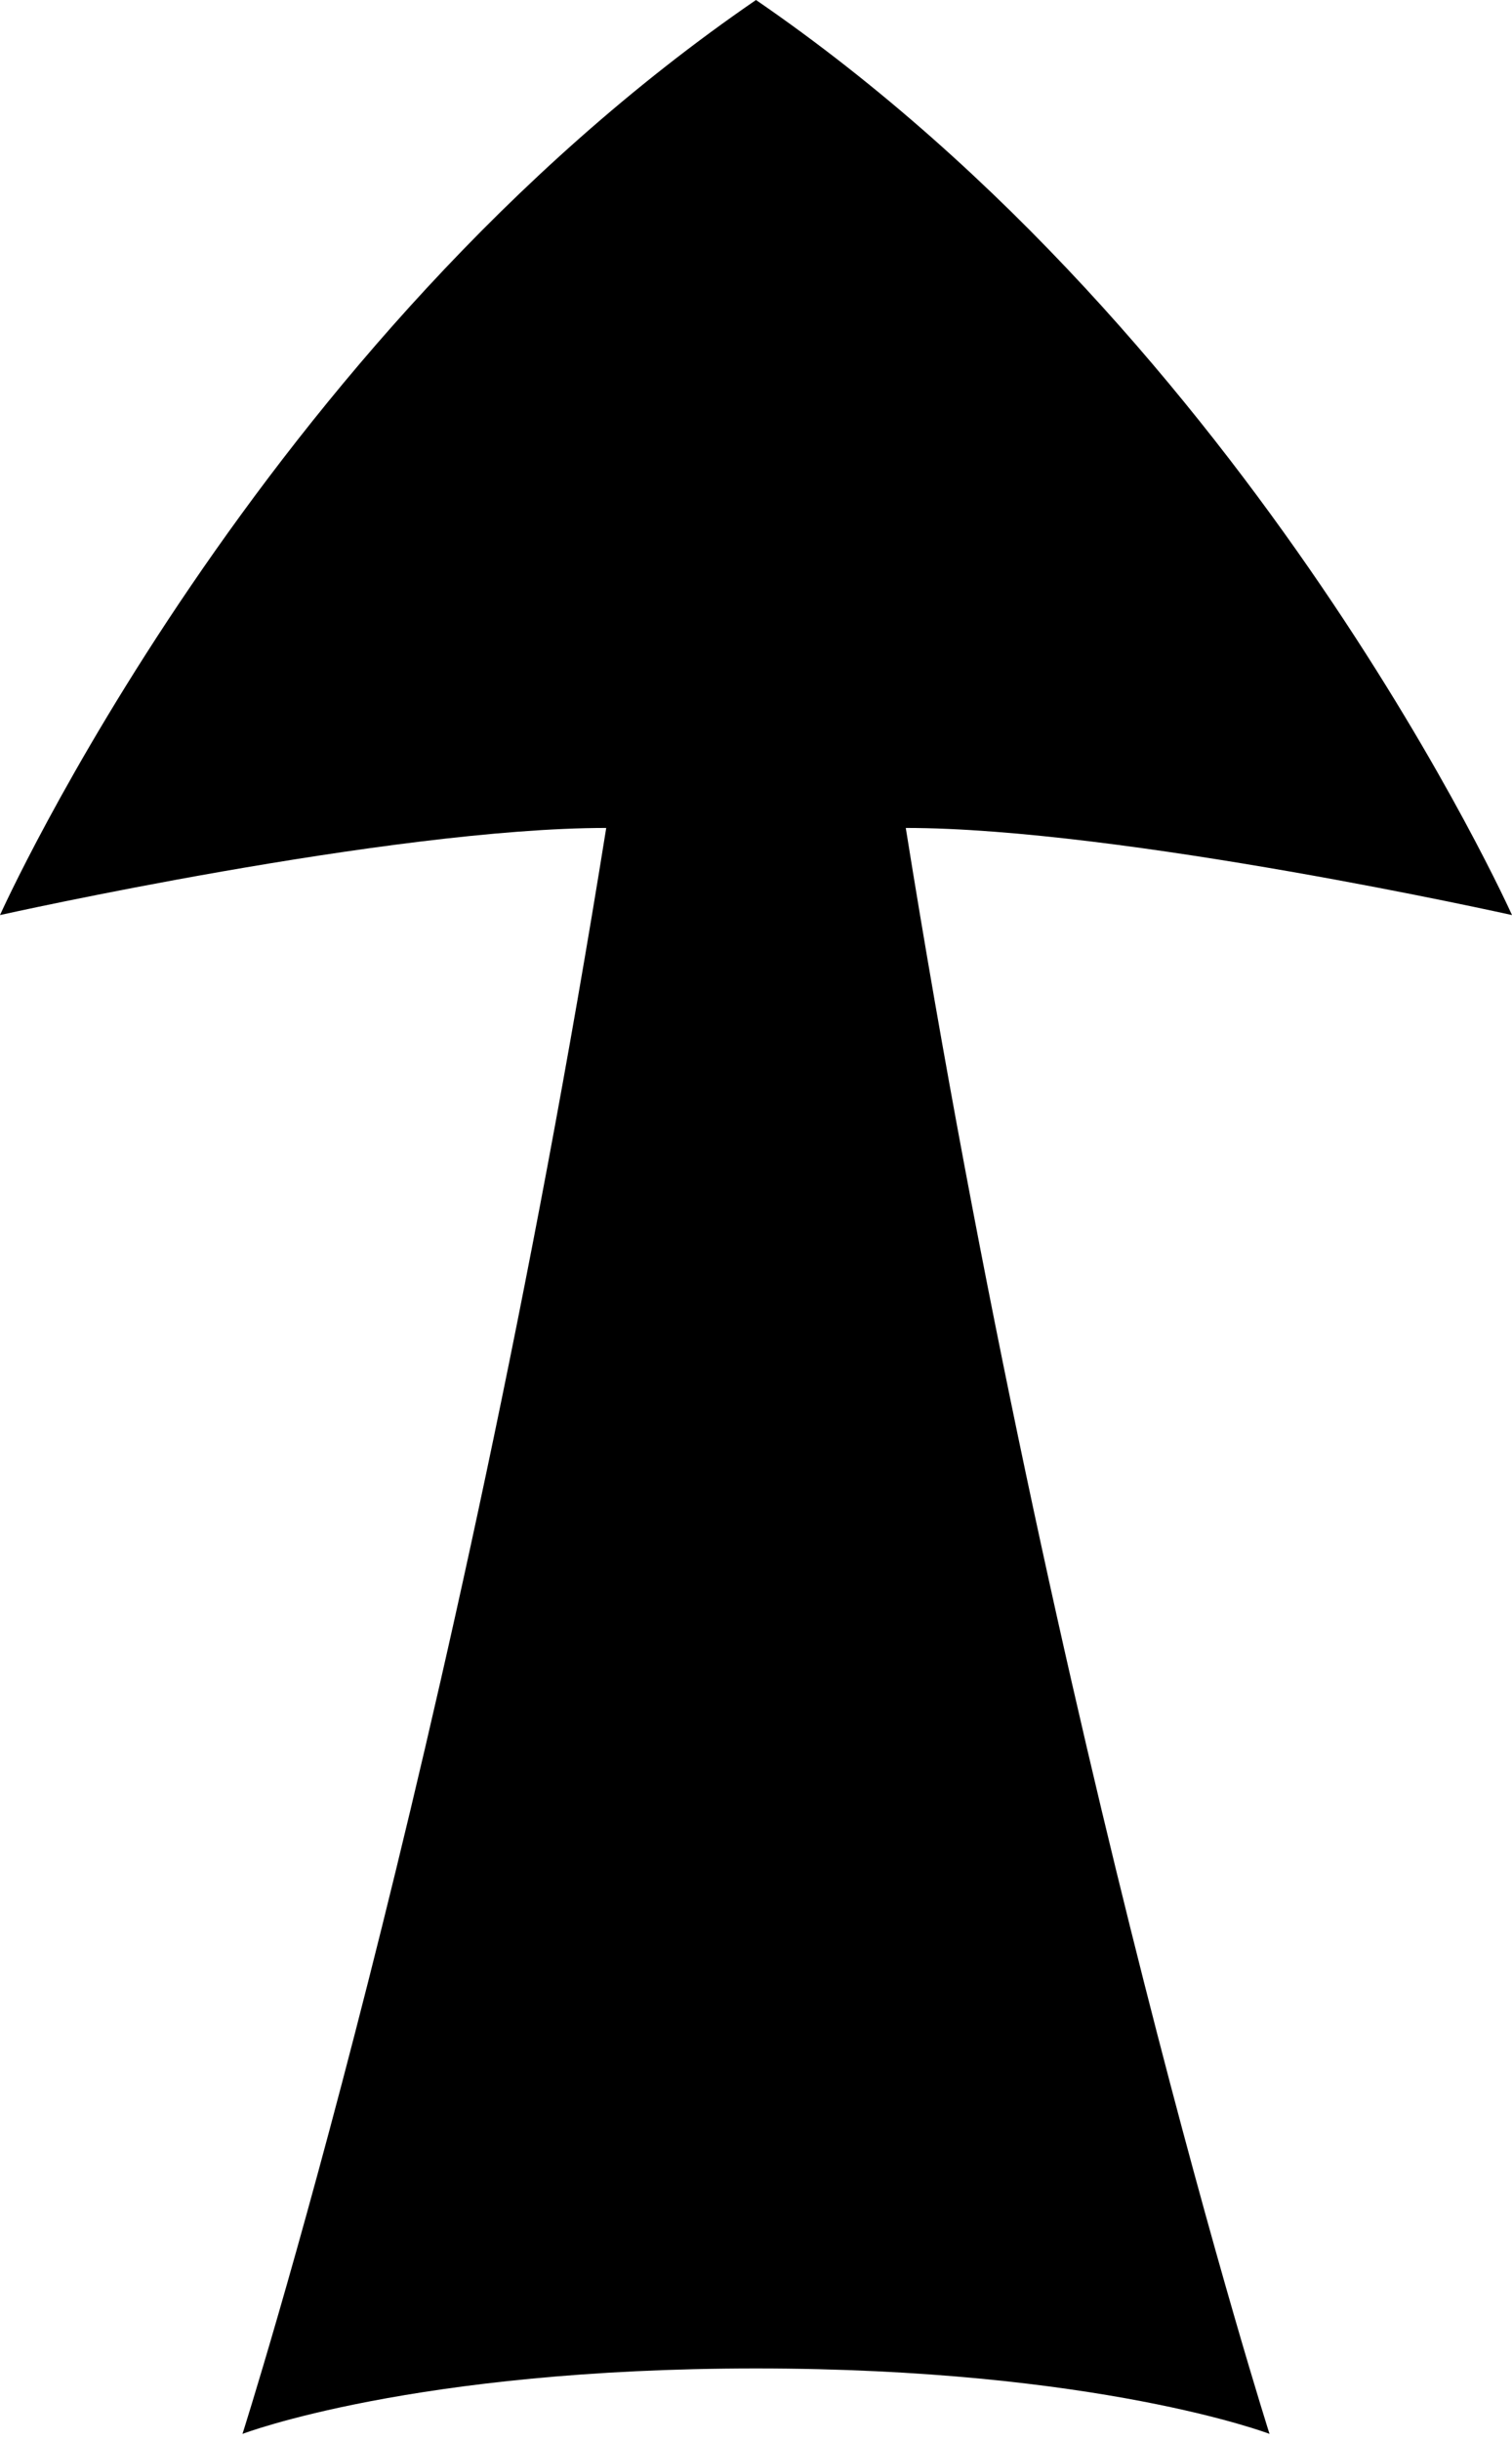 <svg 
	viewBox='0 0 106 171' 
	fill='none' 
>
	<path 
		d='M53 165.917C29 165.917 17 170.5 17 170.5C17 170.5 32 123.5 42.5 58C27.357 58 -4.65071e-06 64.104 -4.65071e-06 64.104C-4.65071e-06 64.104 18 24 53 -2.3167e-06C88 24 106 64.104 106 64.104C106 64.104 78.643 58 63.5 58C74 123.5 89 170.5 89 170.5C89 170.5 77 165.917 53 165.917Z' 
		fill='currentColor'
	/>
</svg>
